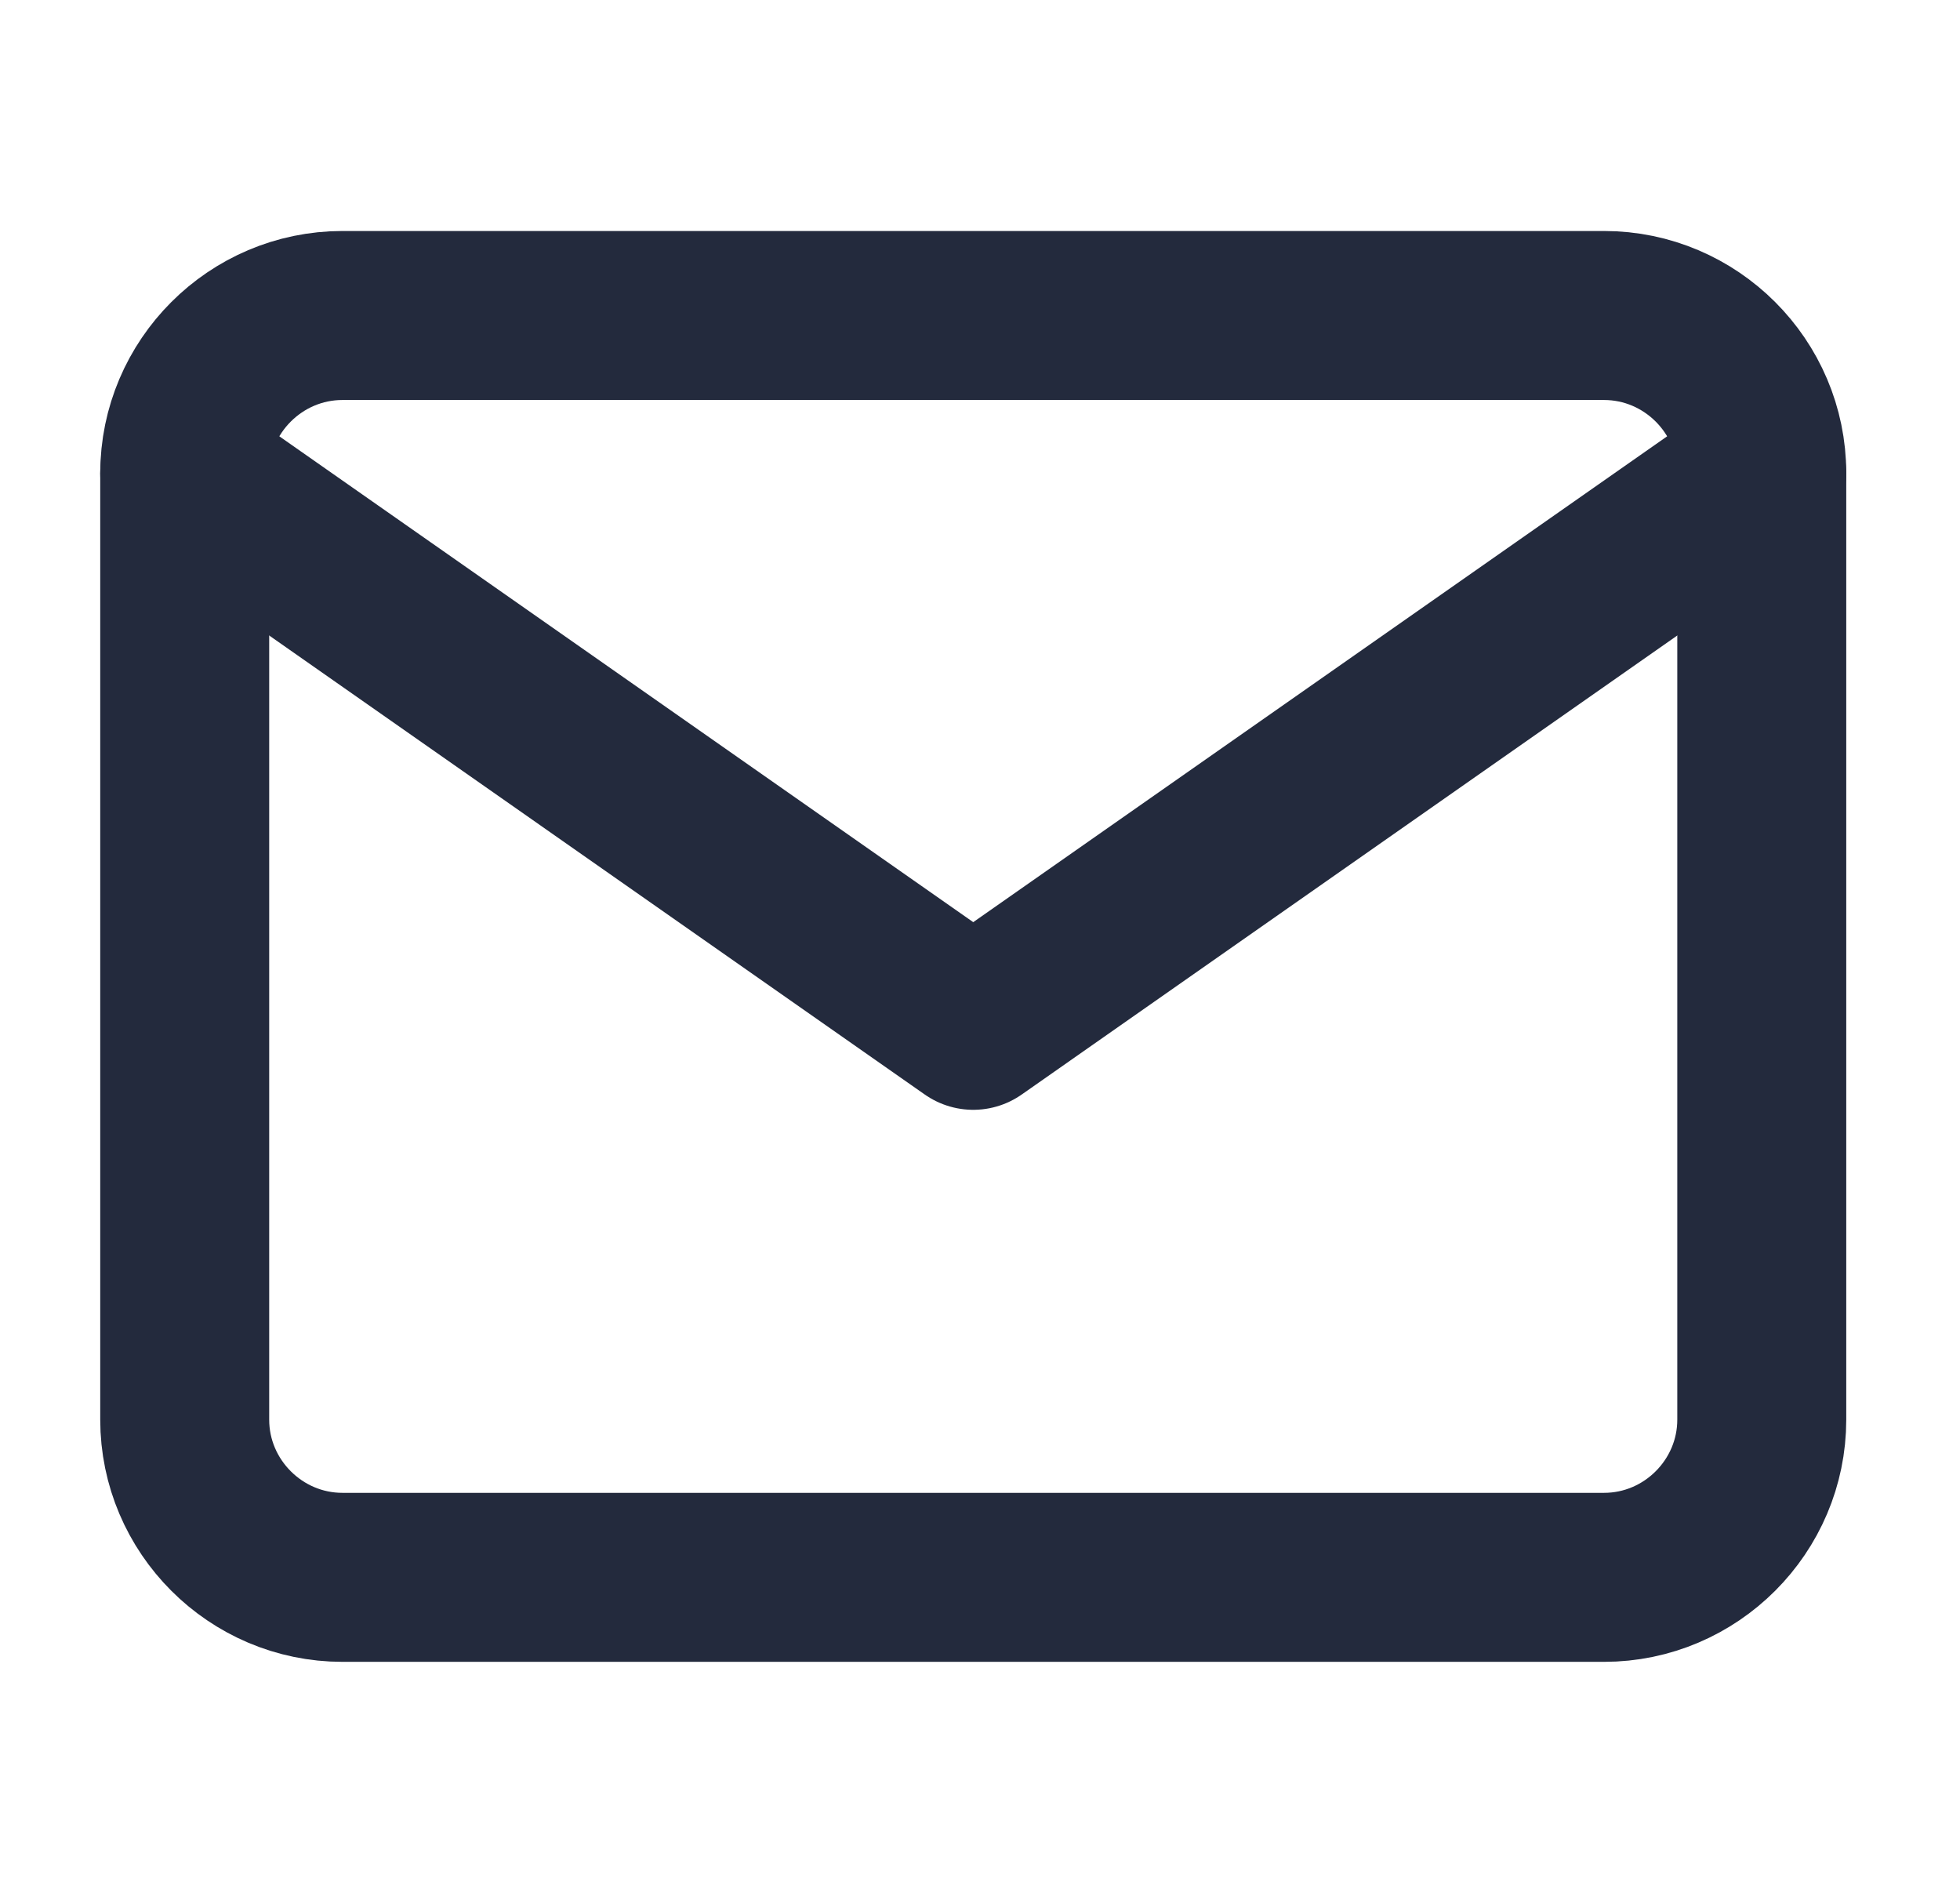 <svg width="29" height="28" viewBox="0 0 29 28" fill="none" xmlns="http://www.w3.org/2000/svg">
<path d="M5.067 4.667H23.733C25.017 4.667 26.067 5.717 26.067 7V21C26.067 22.283 25.017 23.333 23.733 23.333H5.067C3.783 23.333 2.733 22.283 2.733 21V7C2.733 5.717 3.783 4.667 5.067 4.667Z" stroke="#232A3D" stroke-width="2.5" stroke-linecap="round" stroke-linejoin="round"/>
<path d="M26.067 7L14.4 15.167L2.733 7" stroke="#232A3D" stroke-width="2.5" stroke-linecap="round" stroke-linejoin="round"/>
</svg>
